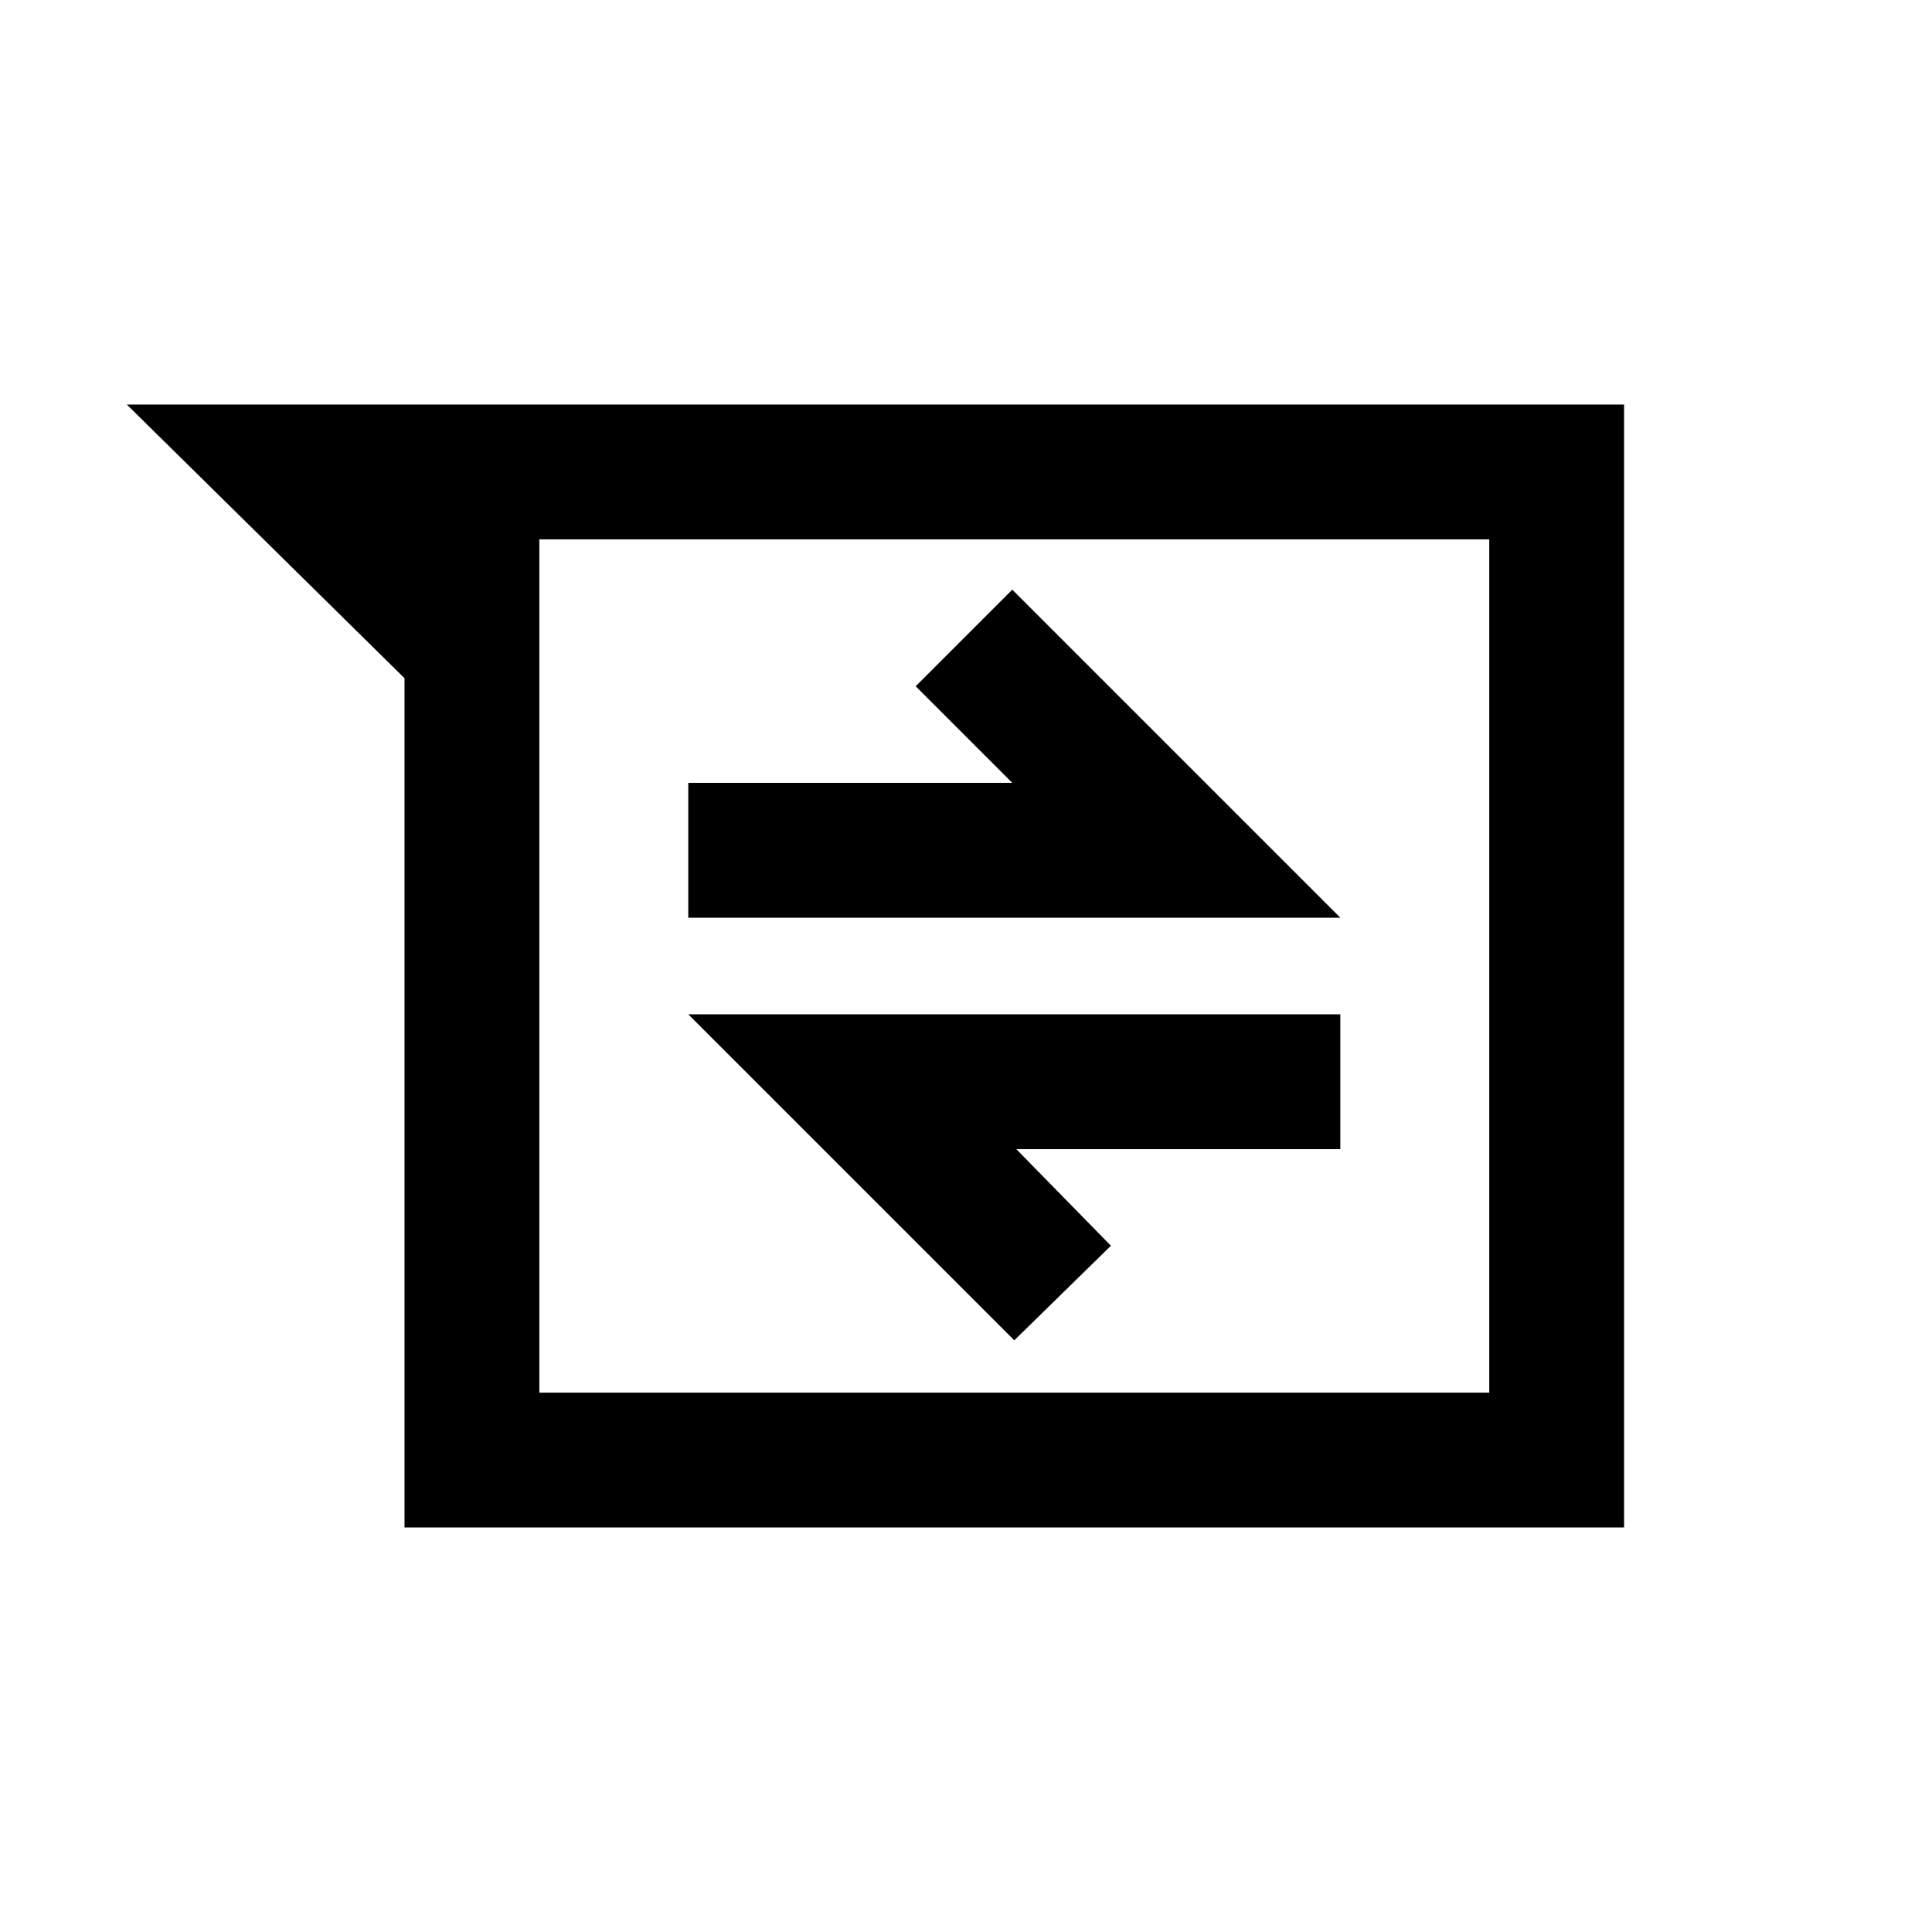 <svg xmlns="http://www.w3.org/2000/svg" height="20" viewBox="0 -960 960 960" width="20"><path d="M201-201v-422L63-759h744v558H201Zm67-491v424h472v-424H268Zm236 398 48-47-47-48h161v-67H342l162 162ZM342-504h324L503-667l-48 48 48 48H342v67Zm-74-188v424-424Z"/></svg>
